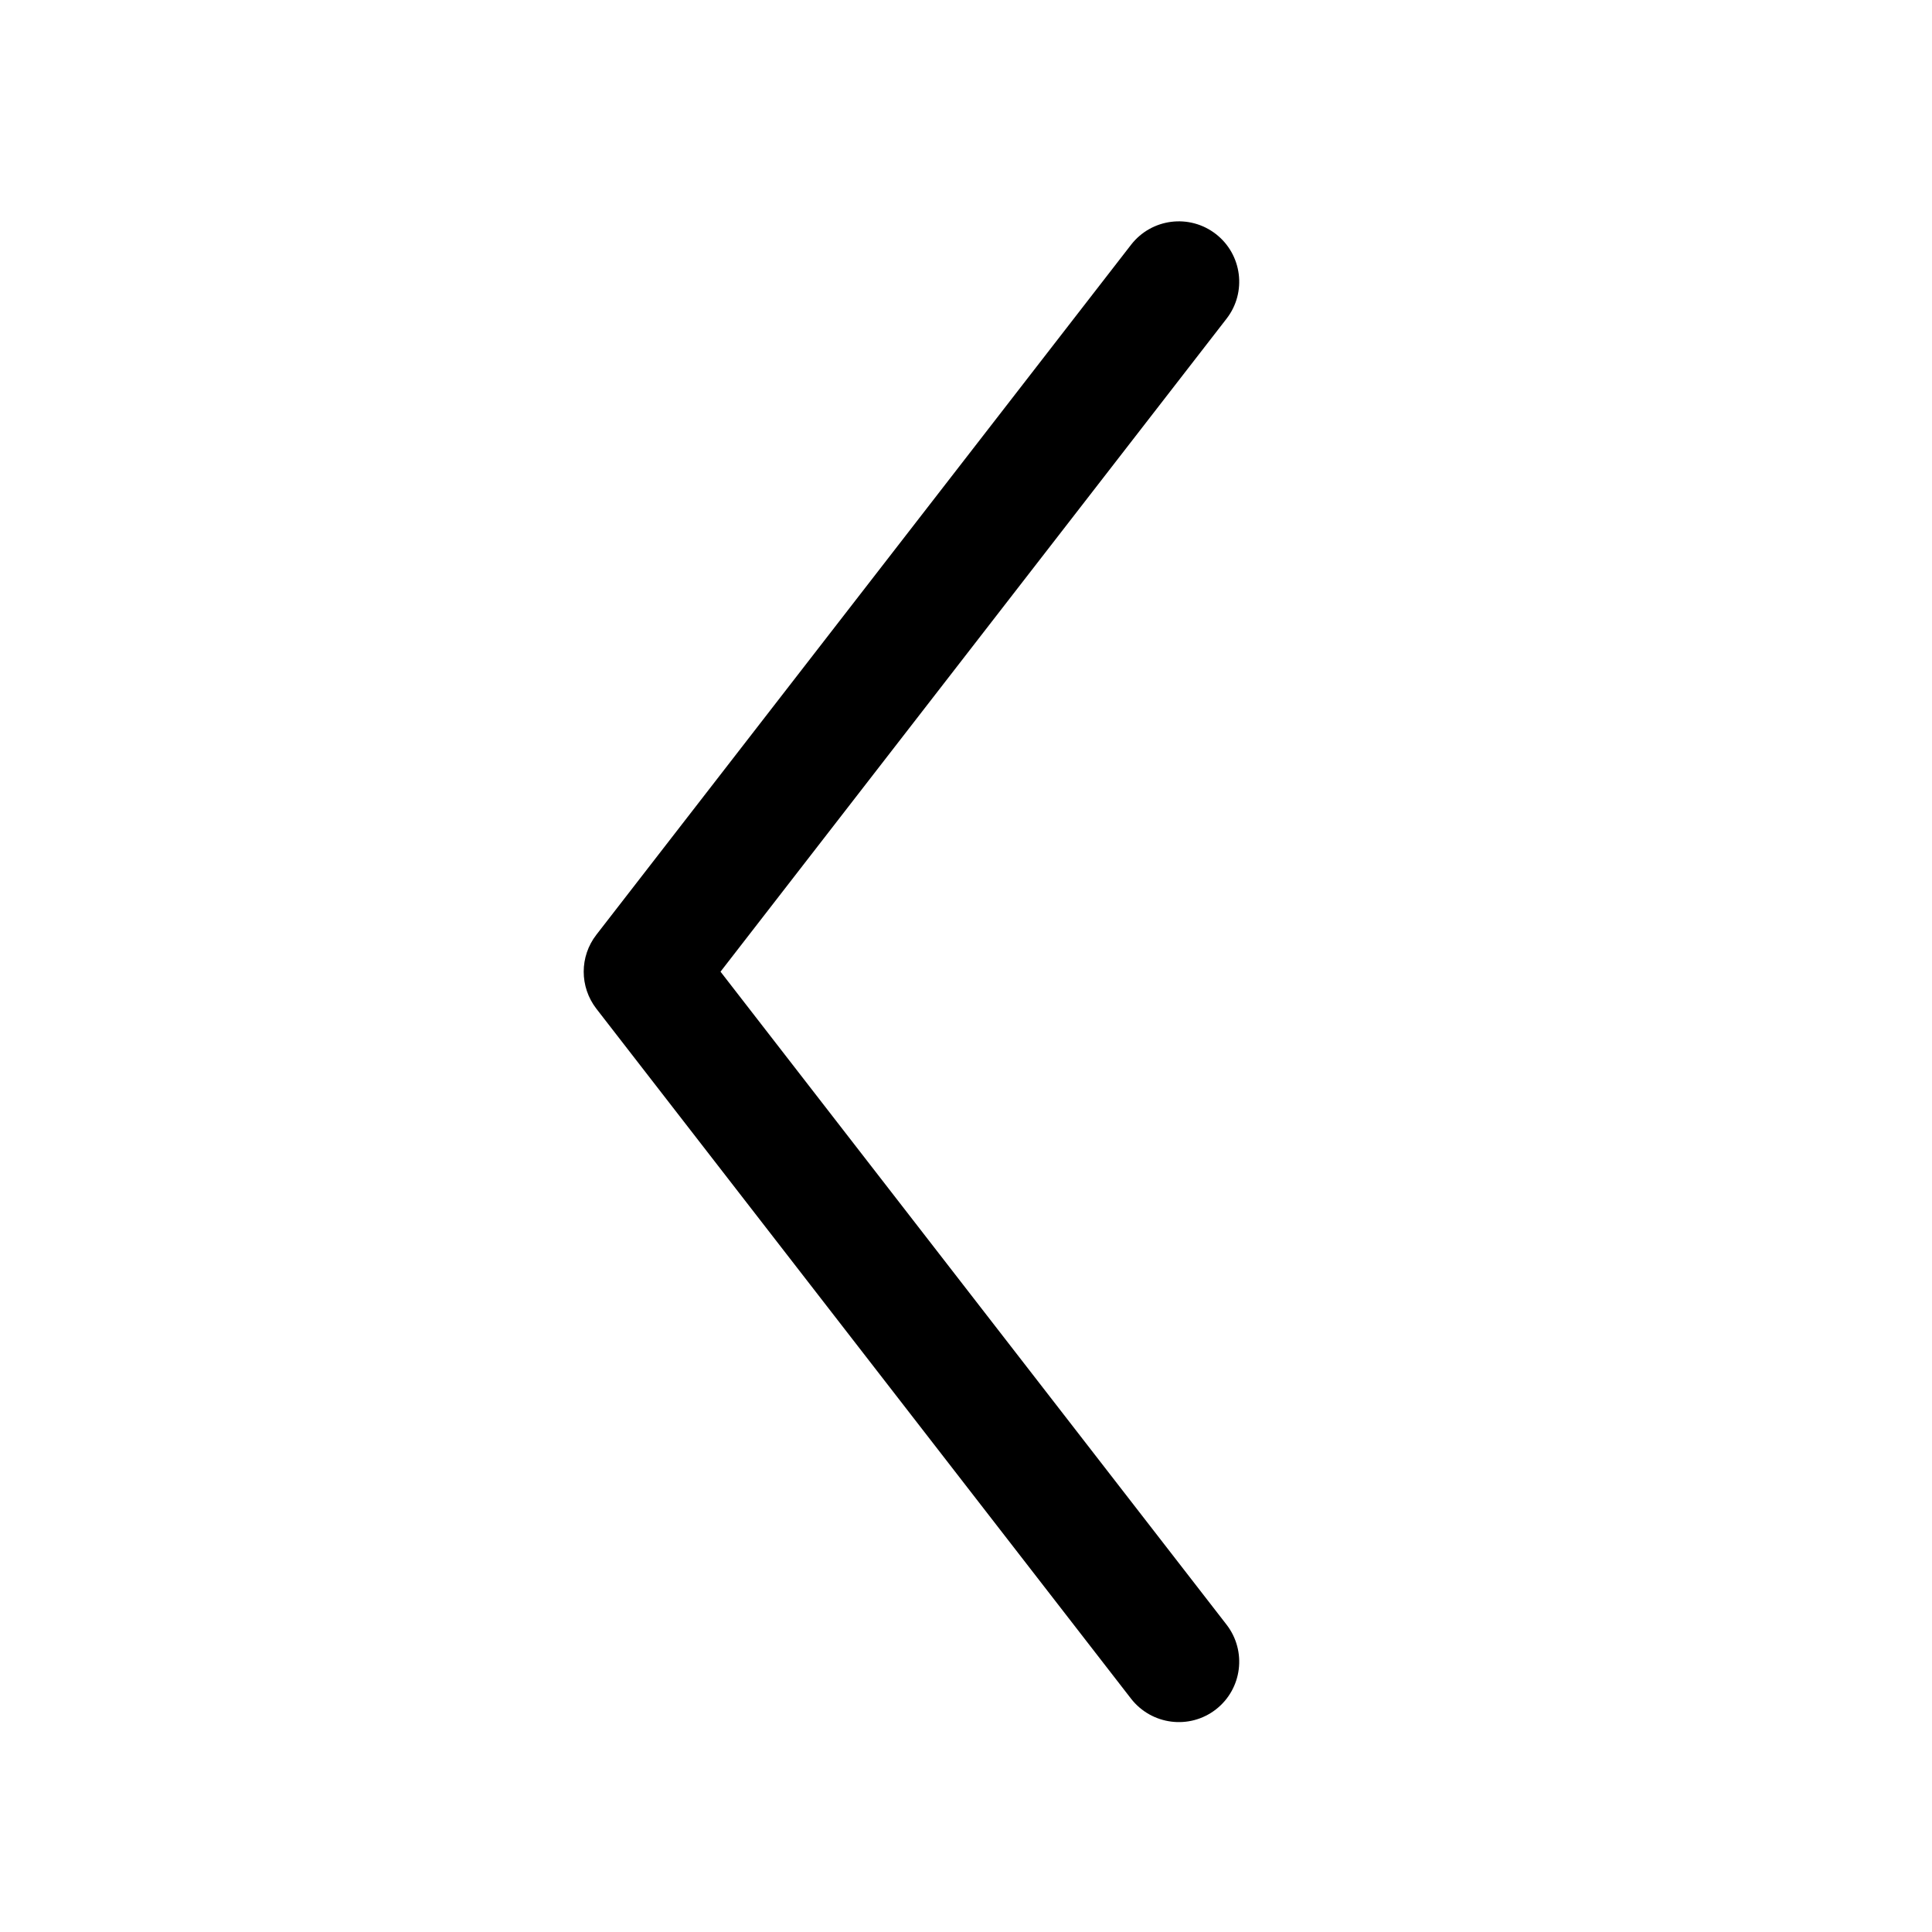 <svg width="16" height="16" viewBox="0 0 16 16" fill="none" xmlns="http://www.w3.org/2000/svg">
  <g id="Chevron Left">
    <path id="Icon Shape" fill-rule="evenodd" clip-rule="evenodd" d="M10.158 2.639C10.327 2.421 10.287 2.107 10.069 1.938C9.851 1.769 9.537 1.808 9.367 2.027L4.939 7.741C4.799 7.921 4.799 8.173 4.939 8.354L9.367 14.068C9.537 14.286 9.851 14.326 10.069 14.157C10.287 13.988 10.327 13.674 10.158 13.455L5.967 8.047L10.158 2.639Z" fill="currentColor"/>
  </g>
</svg>
